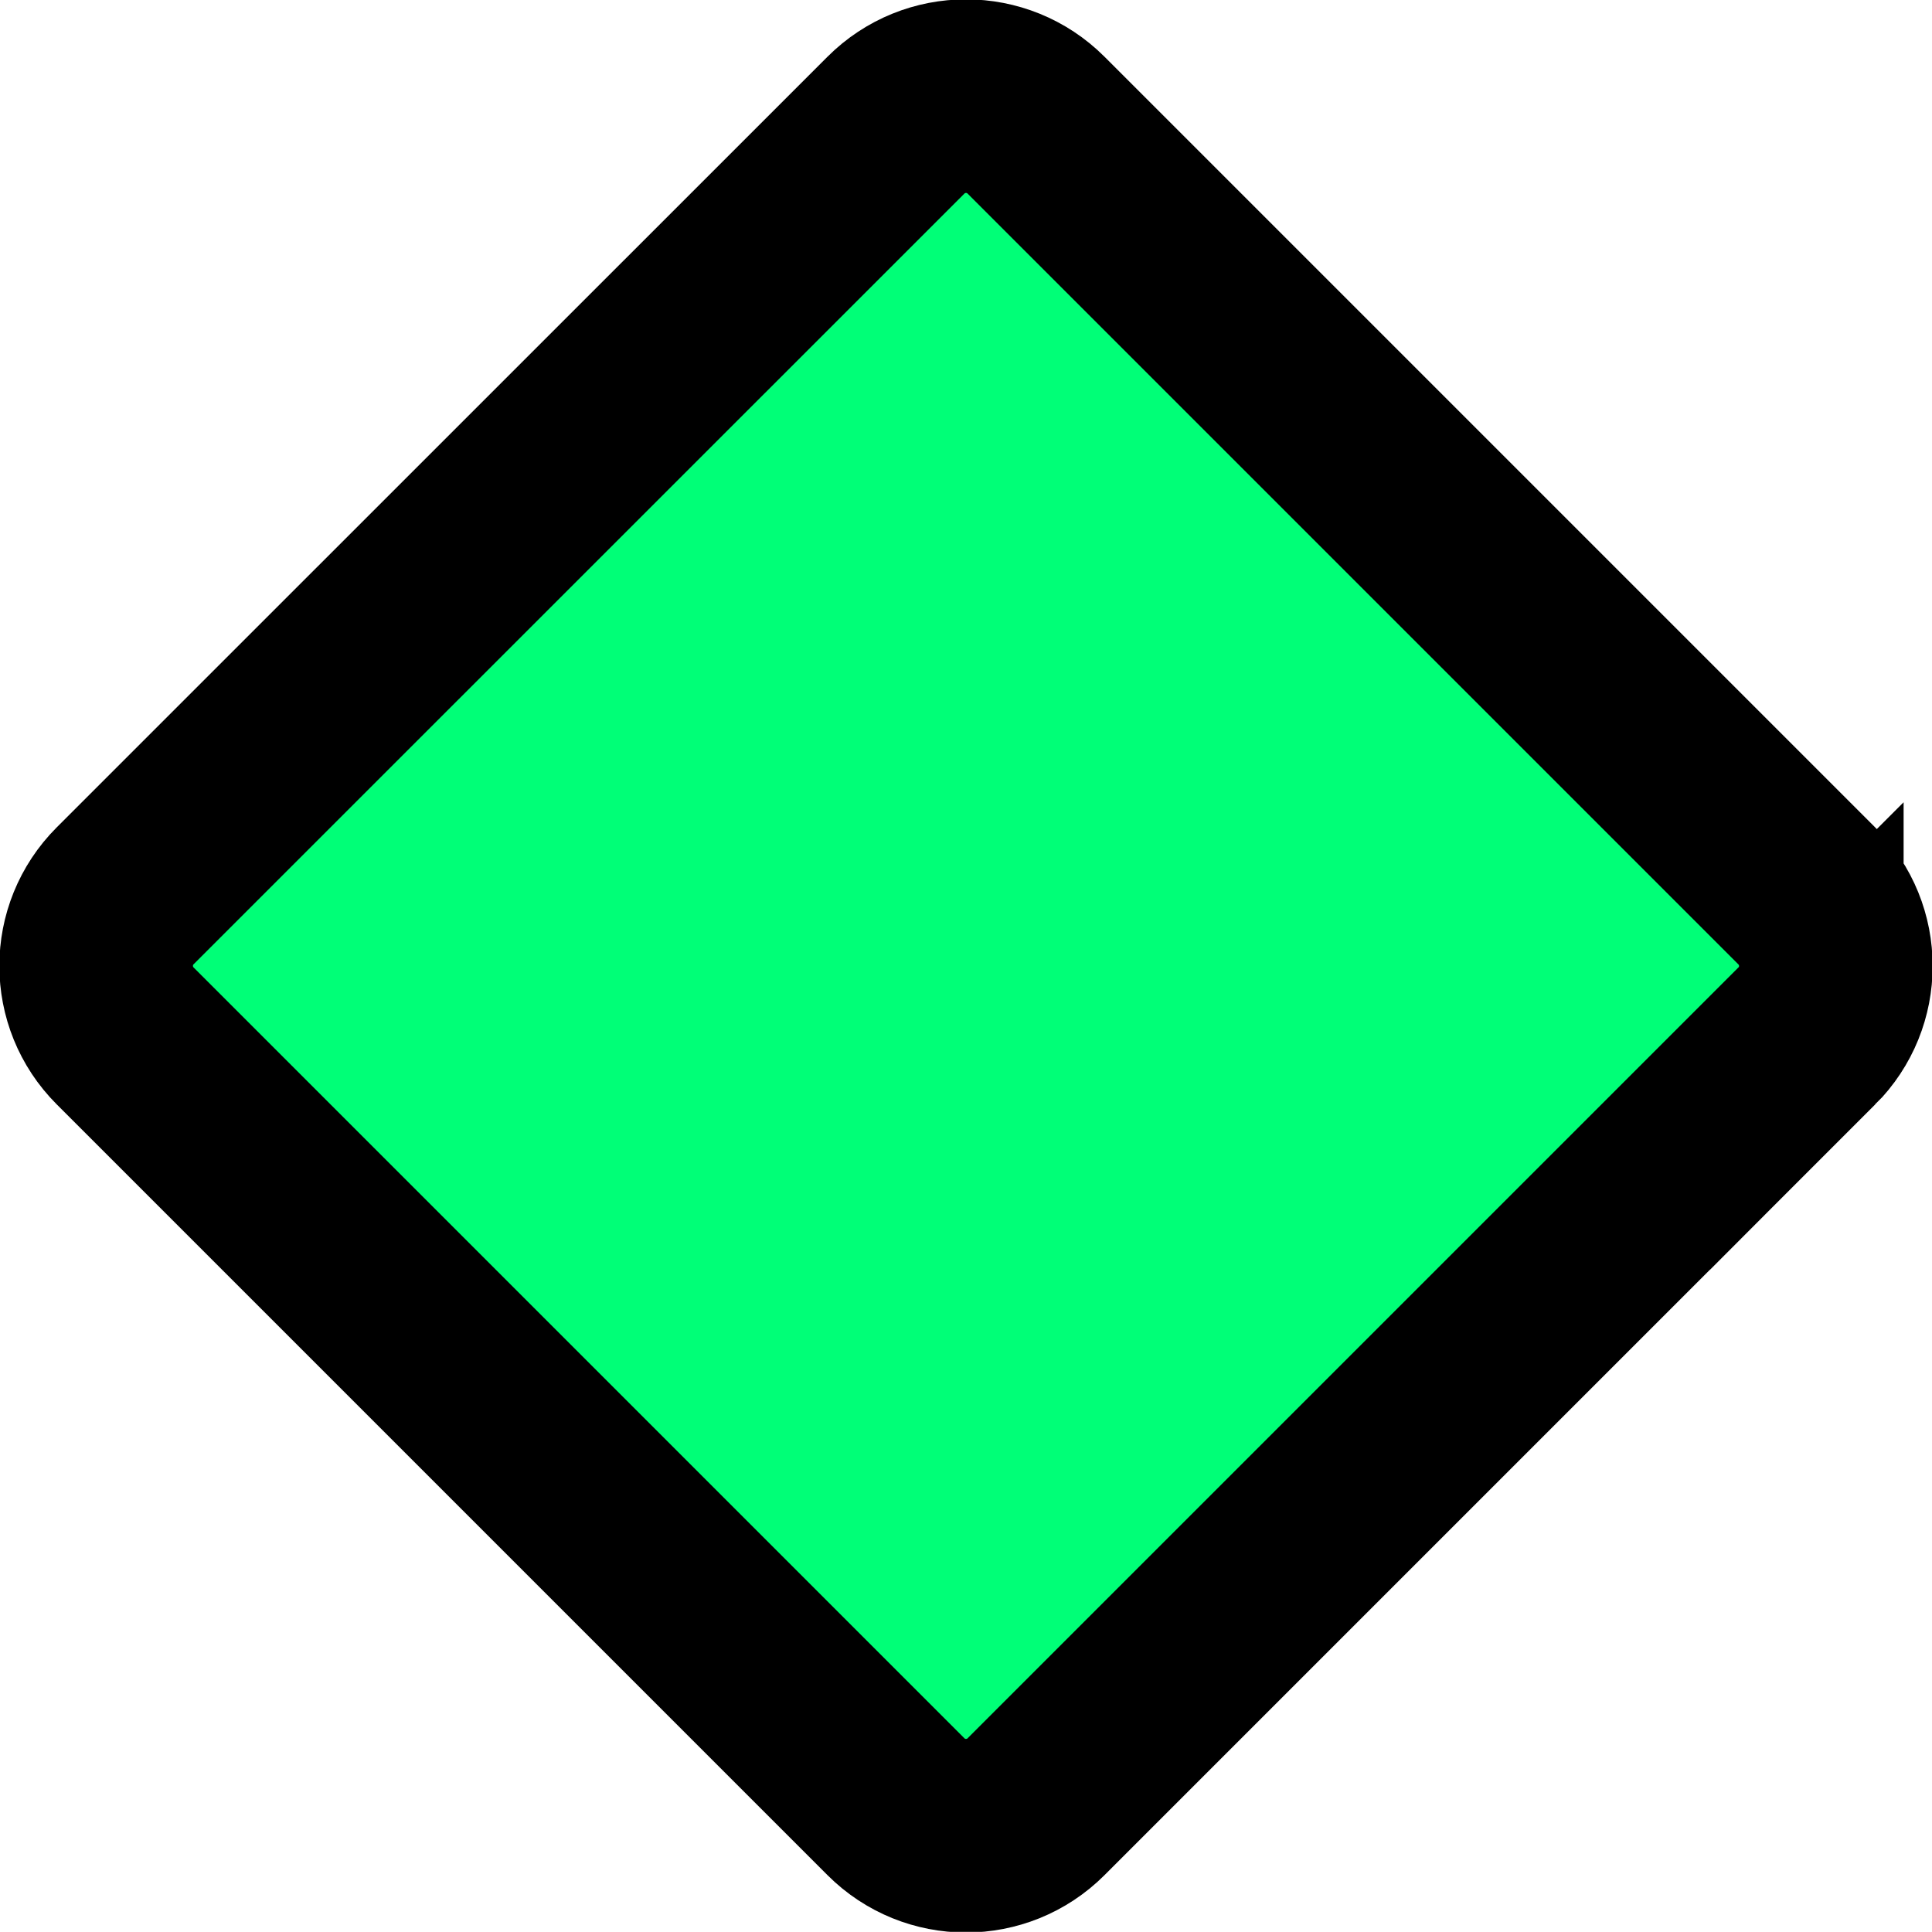 <?xml version="1.0" encoding="UTF-8" standalone="no"?>
<svg
   xmlns:dc="http://purl.org/dc/elements/1.1/"
   xmlns:cc="http://creativecommons.org/ns#"
   xmlns:rdf="http://www.w3.org/1999/02/22-rdf-syntax-ns#"
   xmlns:svg="http://www.w3.org/2000/svg"
   xmlns="http://www.w3.org/2000/svg"
   xmlns:sodipodi="http://sodipodi.sourceforge.net/DTD/sodipodi-0.dtd"
   xmlns:inkscape="http://www.inkscape.org/namespaces/inkscape"
   version="1.1"
   id="square-15"
   width="14.97"
   height="14.969"
   viewBox="0 0 14.97 14.969"
   sodipodi:docname="diamond_green.svg"
   inkscape:version="0.92.3 (2405546, 2018-03-11)">
  <defs
     id="defs7" />
  <sodipodi:namedview
     pagecolor="#ffffff"
     bordercolor="#666666"
     borderopacity="1"
     objecttolerance="10"
     gridtolerance="10"
     guidetolerance="10"
     inkscape:pageopacity="0"
     inkscape:pageshadow="2"
     inkscape:window-width="1366"
     inkscape:window-height="741"
     id="namedview5"
     showgrid="false"
     inkscape:zoom="15.733333"
     inkscape:cx="-25.782573"
     inkscape:cy="7.2360769"
     inkscape:window-x="0"
     inkscape:window-y="27"
     inkscape:window-maximized="1"
     inkscape:current-layer="square-15"
     fit-margin-top="0"
     fit-margin-left="0"
     fit-margin-right="0"
     fit-margin-bottom="0" />
  <path
     d="M 14,8.027 8.028,13.999 c -0.3,0.3 -0.786,0.3 -1.086,0 L 0.97,8.027 c -0.3,-0.3 -0.3,-0.786 0,-1.086 L 6.942,0.97 c 0.3,-0.3 0.786,-0.3 1.086,0 L 14,6.942 c 0.3,0.3 0.3,0.786 0,1.086 z"
     id="path2"
     style="fill:#00ff77;fill-opacity:1;stroke:#000000;stroke-width:1.5;stroke-miterlimit:4;stroke-dasharray:none;stroke-opacity:1"
     inkscape:connector-curvature="0" />
</svg>
